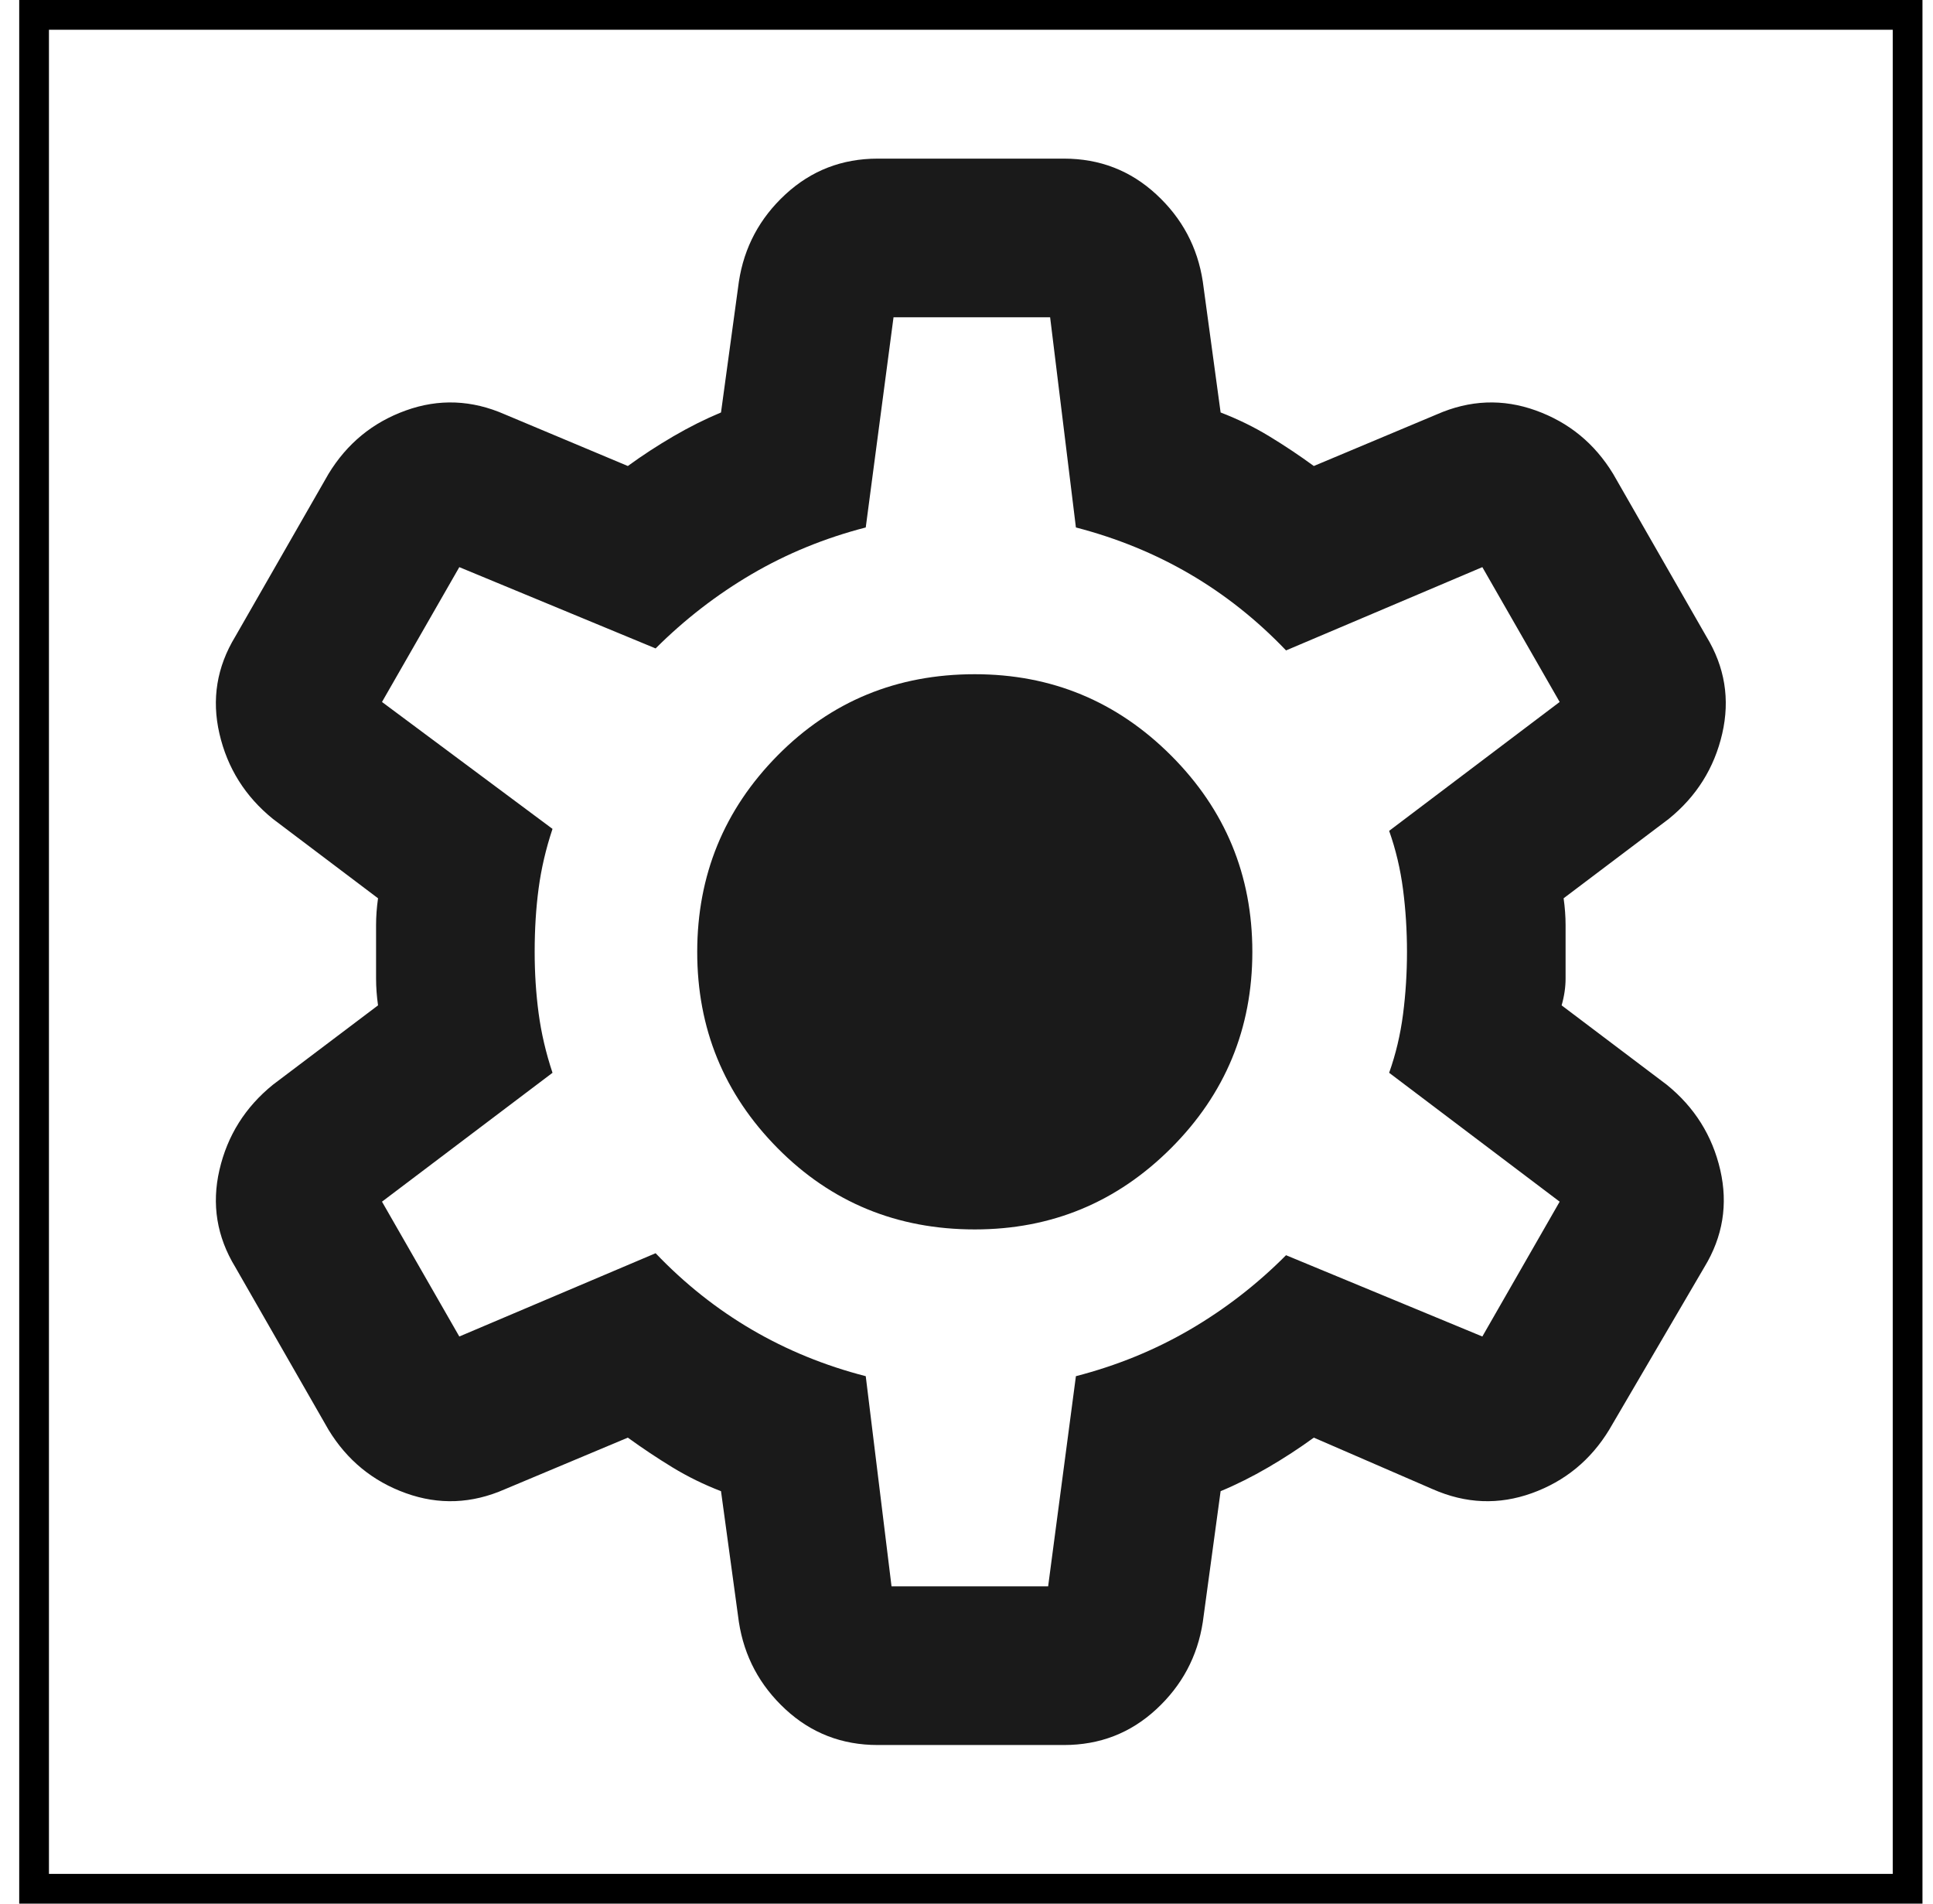 <svg width="65" height="64" viewBox="0 0 65 64" fill="none" xmlns="http://www.w3.org/2000/svg">
<rect x="1.146" y="0.5" width="63" height="63" stroke="black"/>
<path d="M29.512 58.667C28.312 58.667 27.279 58.267 26.413 57.467C25.548 56.667 25.025 55.689 24.846 54.533L24.245 50.133C23.668 49.911 23.124 49.644 22.613 49.333C22.103 49.022 21.603 48.689 21.112 48.333L16.979 50.067C15.868 50.556 14.757 50.6 13.646 50.2C12.534 49.8 11.668 49.089 11.046 48.067L7.912 42.6C7.29 41.578 7.112 40.489 7.379 39.333C7.646 38.178 8.246 37.222 9.179 36.467L12.712 33.8C12.668 33.489 12.646 33.188 12.646 32.899V31.099C12.646 30.811 12.668 30.511 12.712 30.2L9.179 27.533C8.246 26.778 7.646 25.822 7.379 24.667C7.112 23.511 7.29 22.422 7.912 21.4L11.046 15.933C11.668 14.911 12.534 14.2 13.646 13.8C14.757 13.4 15.868 13.444 16.979 13.933L21.112 15.667C21.601 15.311 22.112 14.978 22.645 14.667C23.179 14.356 23.712 14.089 24.245 13.867L24.846 9.467C25.023 8.311 25.546 7.333 26.413 6.533C27.281 5.733 28.314 5.333 29.512 5.333H35.779C36.979 5.333 38.013 5.733 38.88 6.533C39.748 7.333 40.27 8.311 40.446 9.467L41.045 13.867C41.623 14.089 42.168 14.356 42.68 14.667C43.192 14.978 43.692 15.311 44.179 15.667L48.312 13.933C49.423 13.444 50.534 13.4 51.645 13.8C52.757 14.2 53.623 14.911 54.245 15.933L57.379 21.4C58.001 22.422 58.179 23.511 57.912 24.667C57.645 25.822 57.045 26.778 56.112 27.533L52.579 30.2C52.623 30.511 52.645 30.812 52.645 31.101V32.899C52.645 33.188 52.601 33.489 52.512 33.8L56.045 36.467C56.979 37.222 57.579 38.178 57.846 39.333C58.112 40.489 57.934 41.578 57.312 42.6L54.112 48.067C53.49 49.089 52.623 49.8 51.512 50.2C50.401 50.6 49.29 50.556 48.179 50.067L44.179 48.333C43.69 48.689 43.179 49.022 42.645 49.333C42.112 49.644 41.579 49.911 41.045 50.133L40.446 54.533C40.268 55.689 39.746 56.667 38.88 57.467C38.014 58.267 36.981 58.667 35.779 58.667H29.512ZM29.979 53.333H35.245L36.179 46.267C37.557 45.911 38.835 45.389 40.014 44.701C41.192 44.013 42.27 43.18 43.245 42.2L49.846 44.933L52.446 40.4L46.712 36.067C46.934 35.444 47.09 34.789 47.179 34.101C47.268 33.413 47.312 32.713 47.312 32C47.312 31.287 47.268 30.588 47.179 29.901C47.09 29.215 46.934 28.559 46.712 27.933L52.446 23.6L49.846 19.067L43.245 21.867C42.268 20.844 41.19 19.989 40.014 19.301C38.837 18.613 37.558 18.091 36.179 17.733L35.312 10.667H30.046L29.112 17.733C27.734 18.089 26.457 18.612 25.28 19.301C24.103 19.991 23.025 20.824 22.046 21.8L15.445 19.067L12.845 23.6L18.579 27.867C18.357 28.533 18.201 29.2 18.112 29.867C18.023 30.533 17.979 31.244 17.979 32C17.979 32.711 18.023 33.4 18.112 34.067C18.201 34.733 18.357 35.4 18.579 36.067L12.845 40.4L15.445 44.933L22.046 42.133C23.023 43.156 24.102 44.012 25.28 44.701C26.459 45.391 27.736 45.913 29.112 46.267L29.979 53.333ZM32.779 41.333C35.357 41.333 37.557 40.422 39.379 38.6C41.201 36.778 42.112 34.578 42.112 32C42.112 29.422 41.201 27.222 39.379 25.4C37.557 23.578 35.357 22.667 32.779 22.667C30.157 22.667 27.946 23.578 26.147 25.4C24.348 27.222 23.447 29.422 23.445 32C23.444 34.578 24.344 36.778 26.147 38.6C27.95 40.422 30.16 41.333 32.779 41.333Z" fill="#1A1A1A"/>
</svg>
